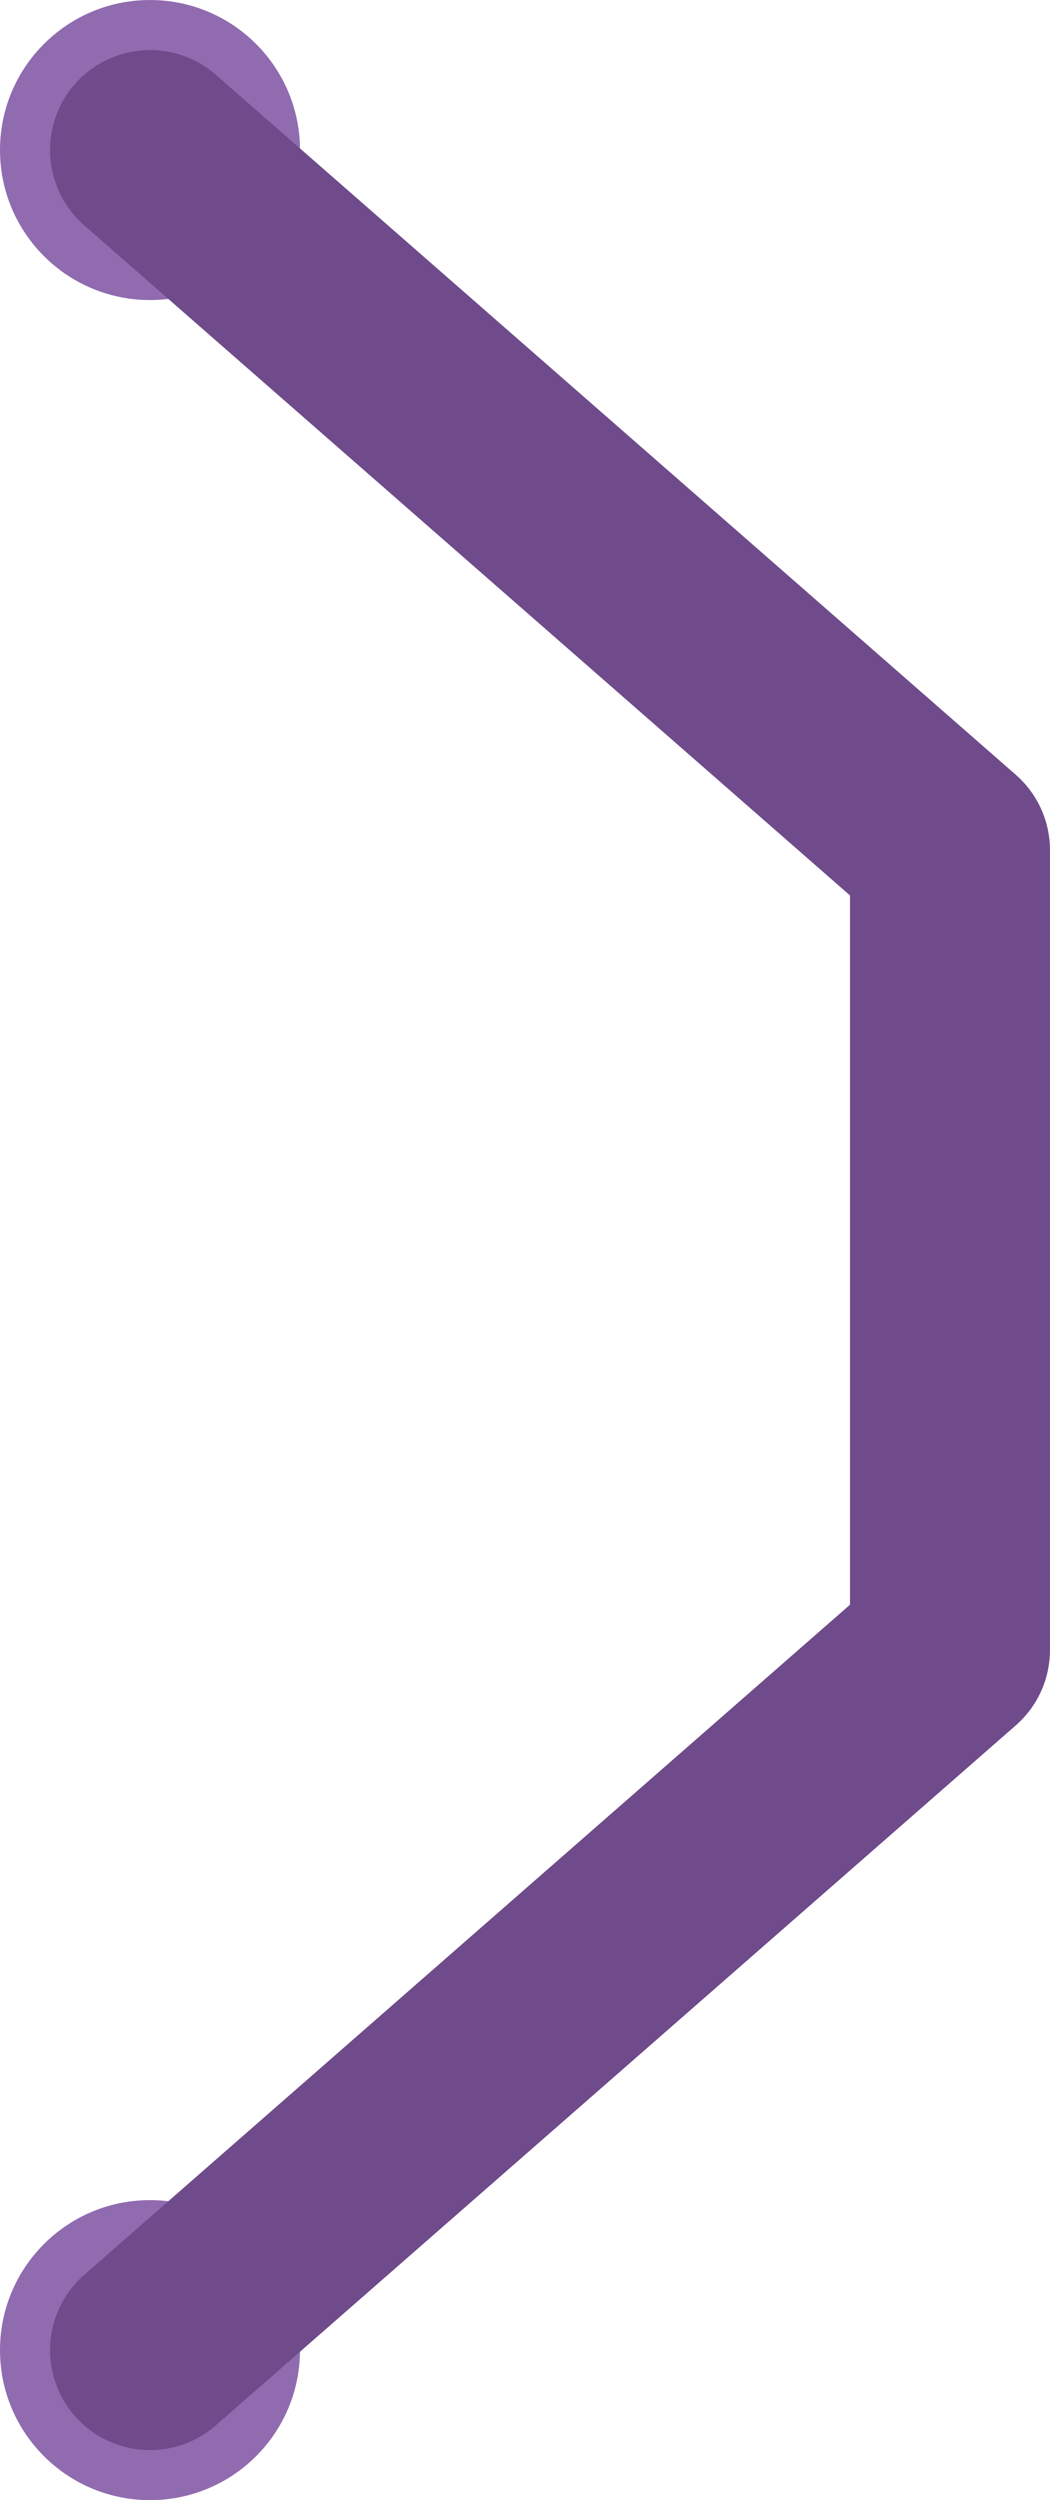 <?xml version="1.0" encoding="UTF-8" standalone="no"?>
<!-- Created with Inkscape (http://www.inkscape.org/) -->

<svg
   width="84"
   height="200"
   viewBox="0 0 24.856 59.18"
   version="1.1"
   id="svg5"
   xmlns="http://www.w3.org/2000/svg"
   xmlns:svg="http://www.w3.org/2000/svg">
  <defs
     id="defs2" />
  <g
     id="layer3"
     transform="translate(-43.793,-8.285)">
    <circle
       style="fill:#916baf;fill-opacity:1;stroke-width:0.592;stroke-linecap:round;stroke-linejoin:round"
       id="path1"
       cx="47.344"
       cy="63.914"
       r="3.551" />
    <circle
       style="fill:#916baf;fill-opacity:1;stroke-width:0.592;stroke-linecap:round;stroke-linejoin:round"
       id="path1-0"
       cx="47.344"
       cy="11.836"
       r="3.551" />
    <path
       style="fill:none;fill-opacity:1;stroke:#6f4b8b;stroke-width:4.734;stroke-linecap:round;stroke-linejoin:round;stroke-dasharray:none;stroke-opacity:1"
       d="M 47.344,11.836 66.281,28.406 V 47.344 L 47.344,63.914"
       id="path4" />
  </g>
</svg>
